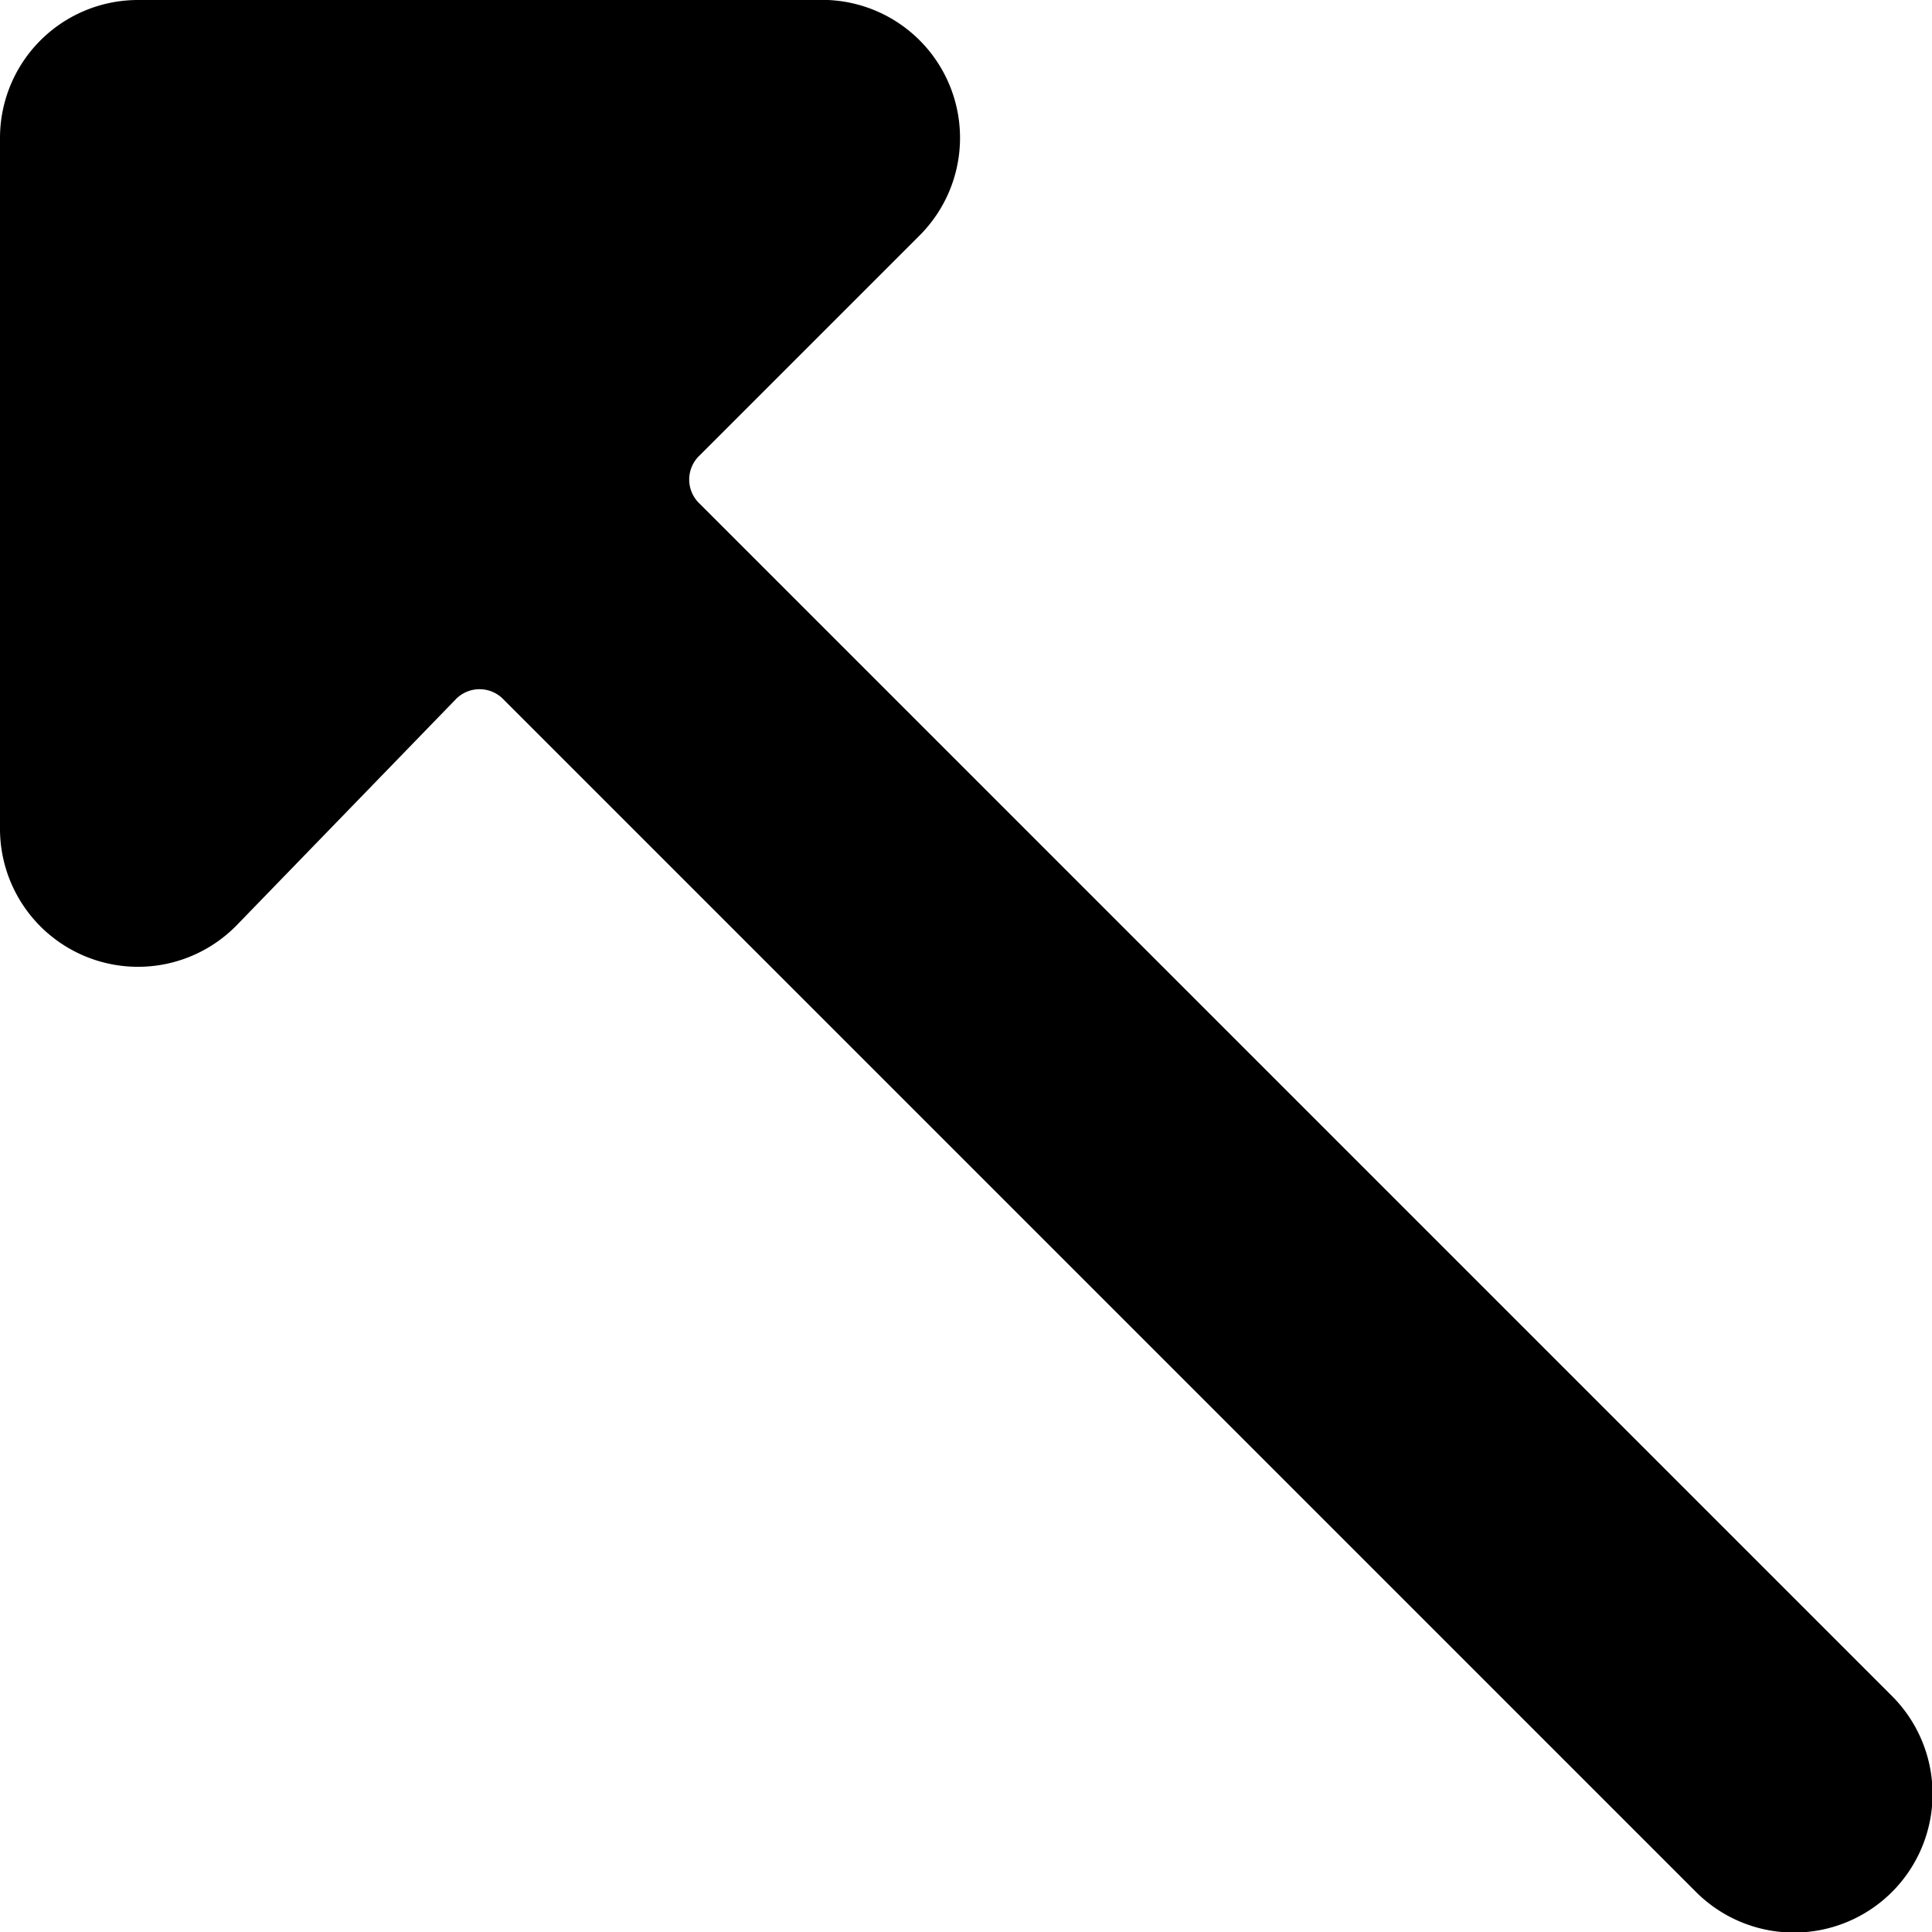 <svg xmlns="http://www.w3.org/2000/svg" viewBox="0 0 14 14">
  <path d="M3.3,5.07a.24.24,0,0,1,.35,0l8.64,8.64a1,1,0,0,0,1.42-1.42L5.07,3.65a.24.24,0,0,1,0-.35L6.66,1.71A1,1,0,0,0,6,0H1A1,1,0,0,0,0,1V6a1,1,0,0,0,1.71.71Z" style="fill: #000001"/>
</svg>
